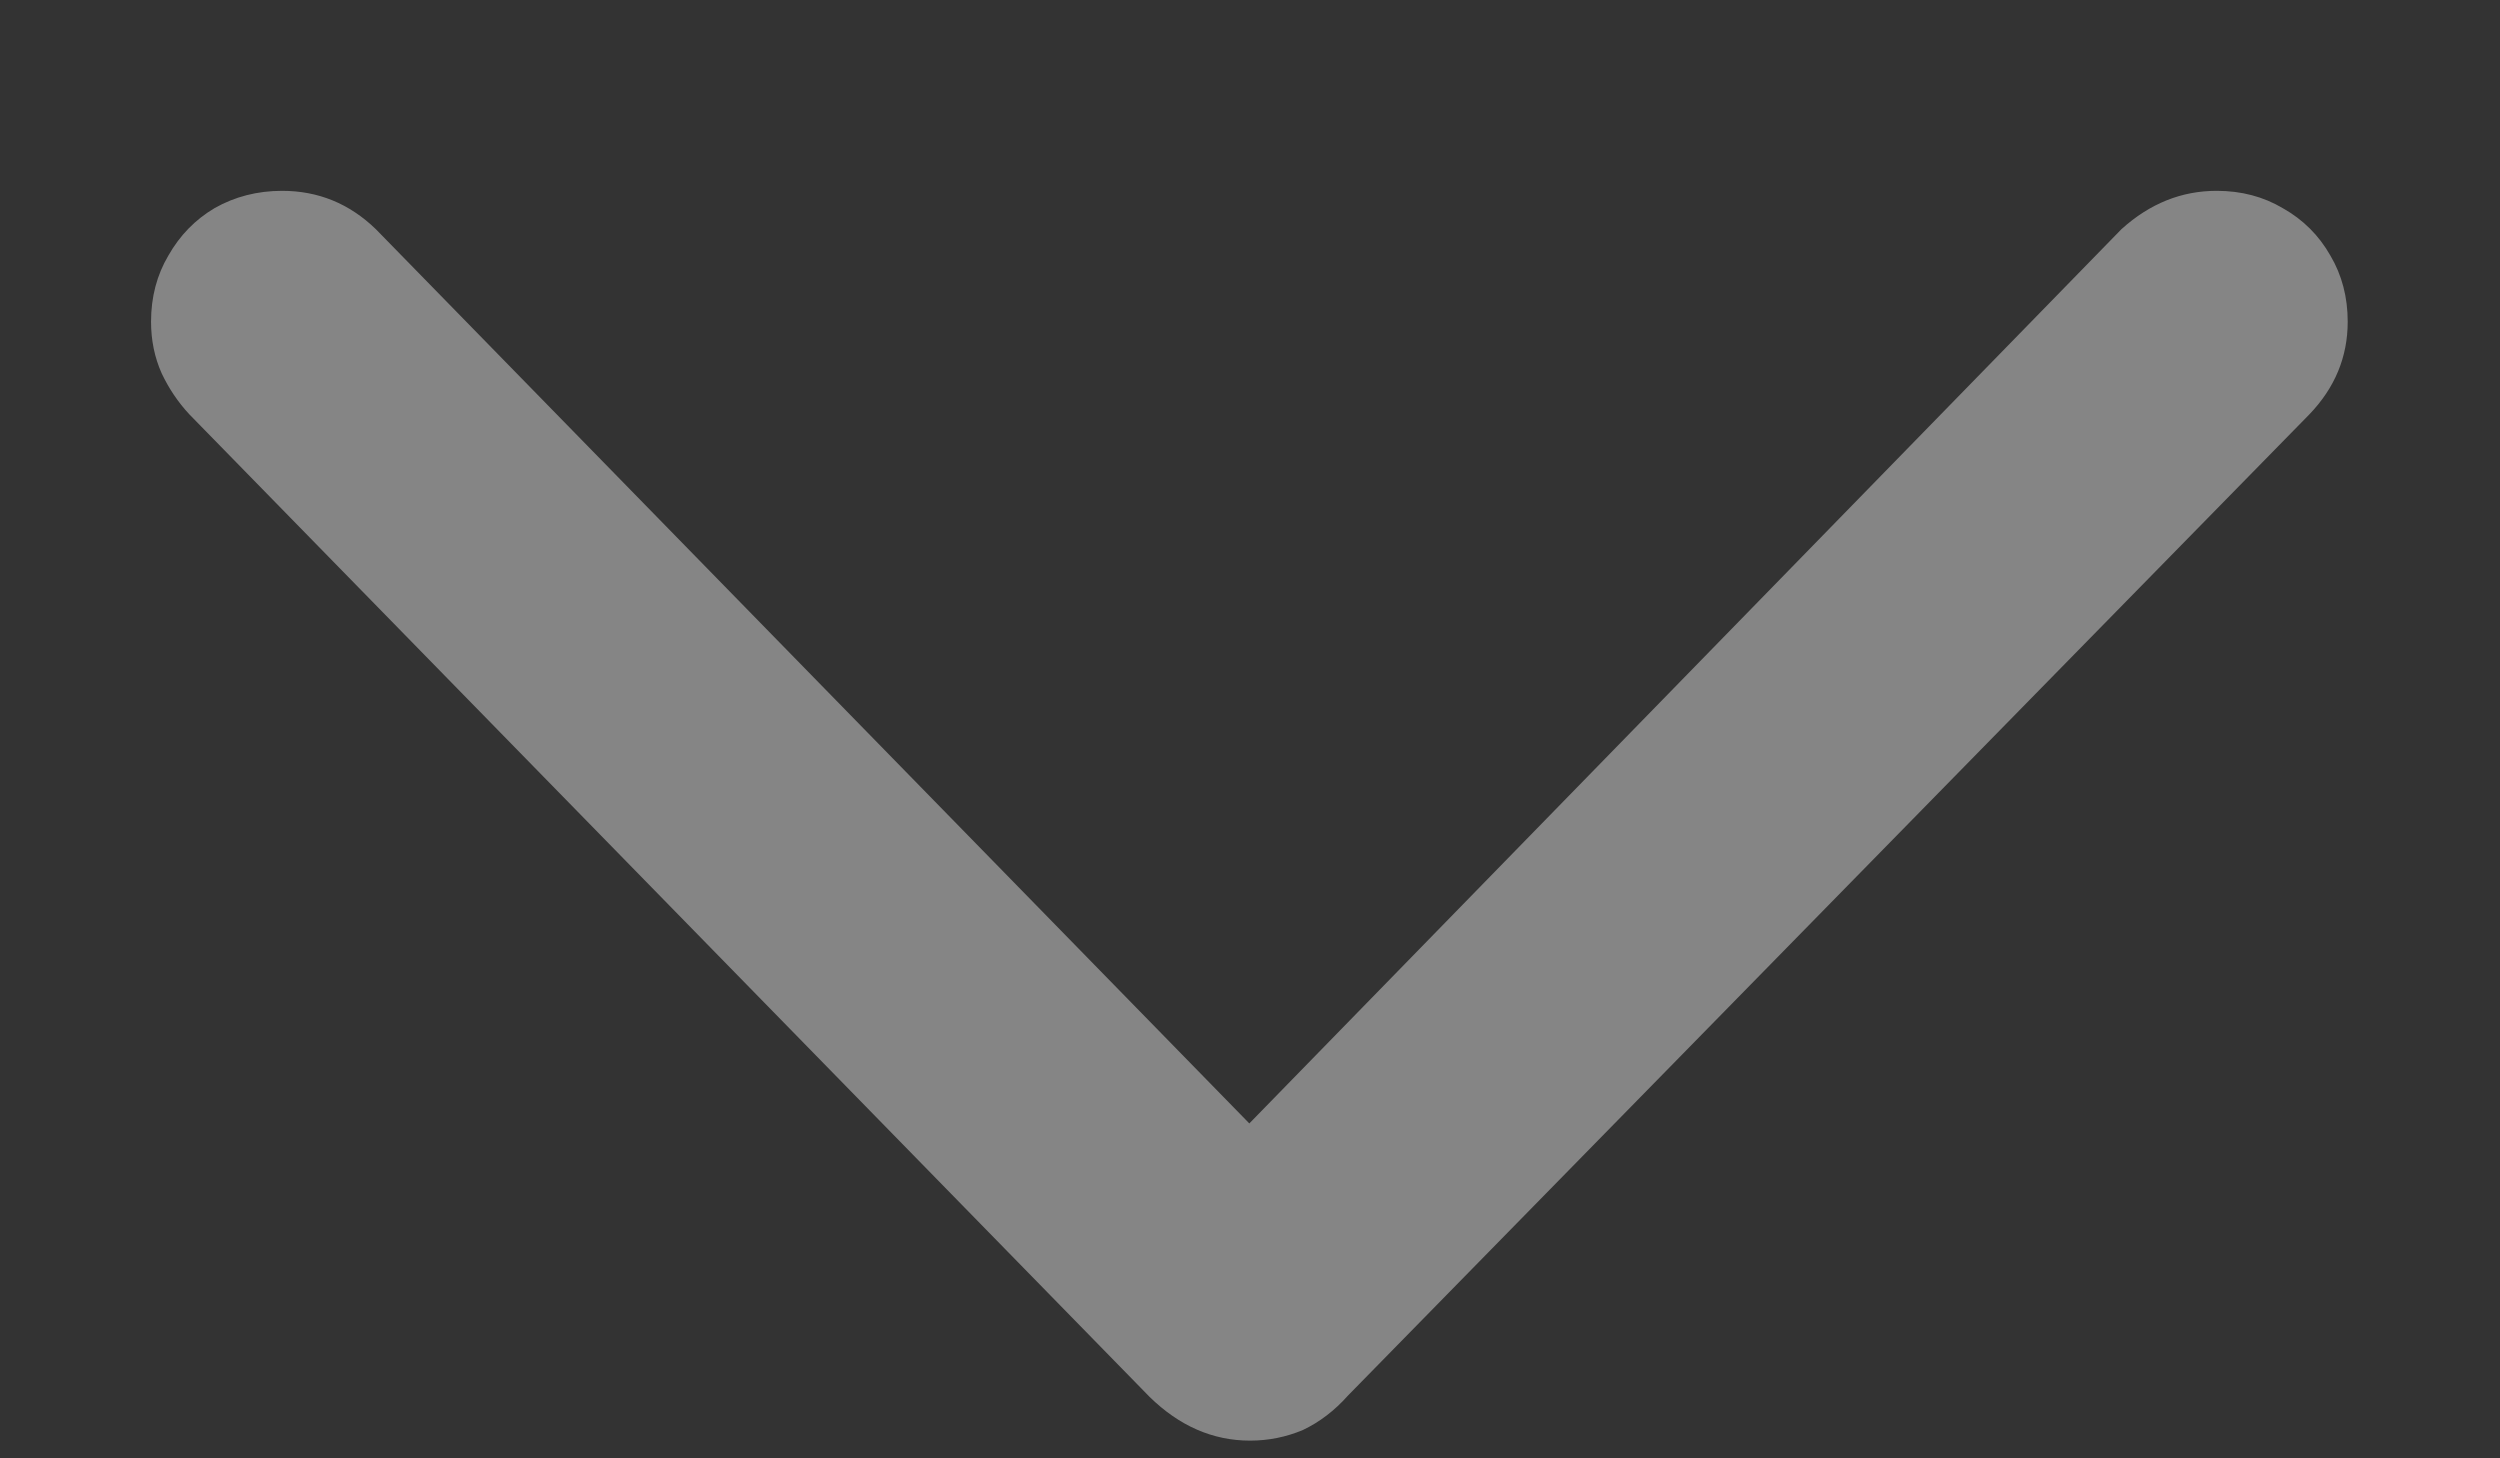 <svg width="12" height="7" viewBox="0 0 12 7" fill="none" xmlns="http://www.w3.org/2000/svg">
<rect x="0" y="0" width="12" height="7" fill="#333333" stroke="none"/>
<path opacity="0.4" d="M6 6.915C6.089 6.915 6.173 6.898 6.254 6.864C6.334 6.826 6.406 6.771 6.47 6.699L11.085 1.989C11.207 1.862 11.269 1.714 11.269 1.544C11.269 1.426 11.241 1.32 11.186 1.227C11.131 1.13 11.055 1.054 10.957 0.999C10.864 0.944 10.759 0.916 10.64 0.916C10.471 0.916 10.319 0.977 10.183 1.1L5.689 5.708H6.305L1.804 1.1C1.677 0.977 1.527 0.916 1.354 0.916C1.235 0.916 1.127 0.944 1.03 0.999C0.937 1.054 0.863 1.13 0.808 1.227C0.753 1.32 0.725 1.426 0.725 1.544C0.725 1.633 0.742 1.716 0.776 1.792C0.81 1.864 0.854 1.93 0.909 1.989L5.518 6.705C5.661 6.845 5.822 6.915 6 6.915Z" fill="white"/>
</svg>
